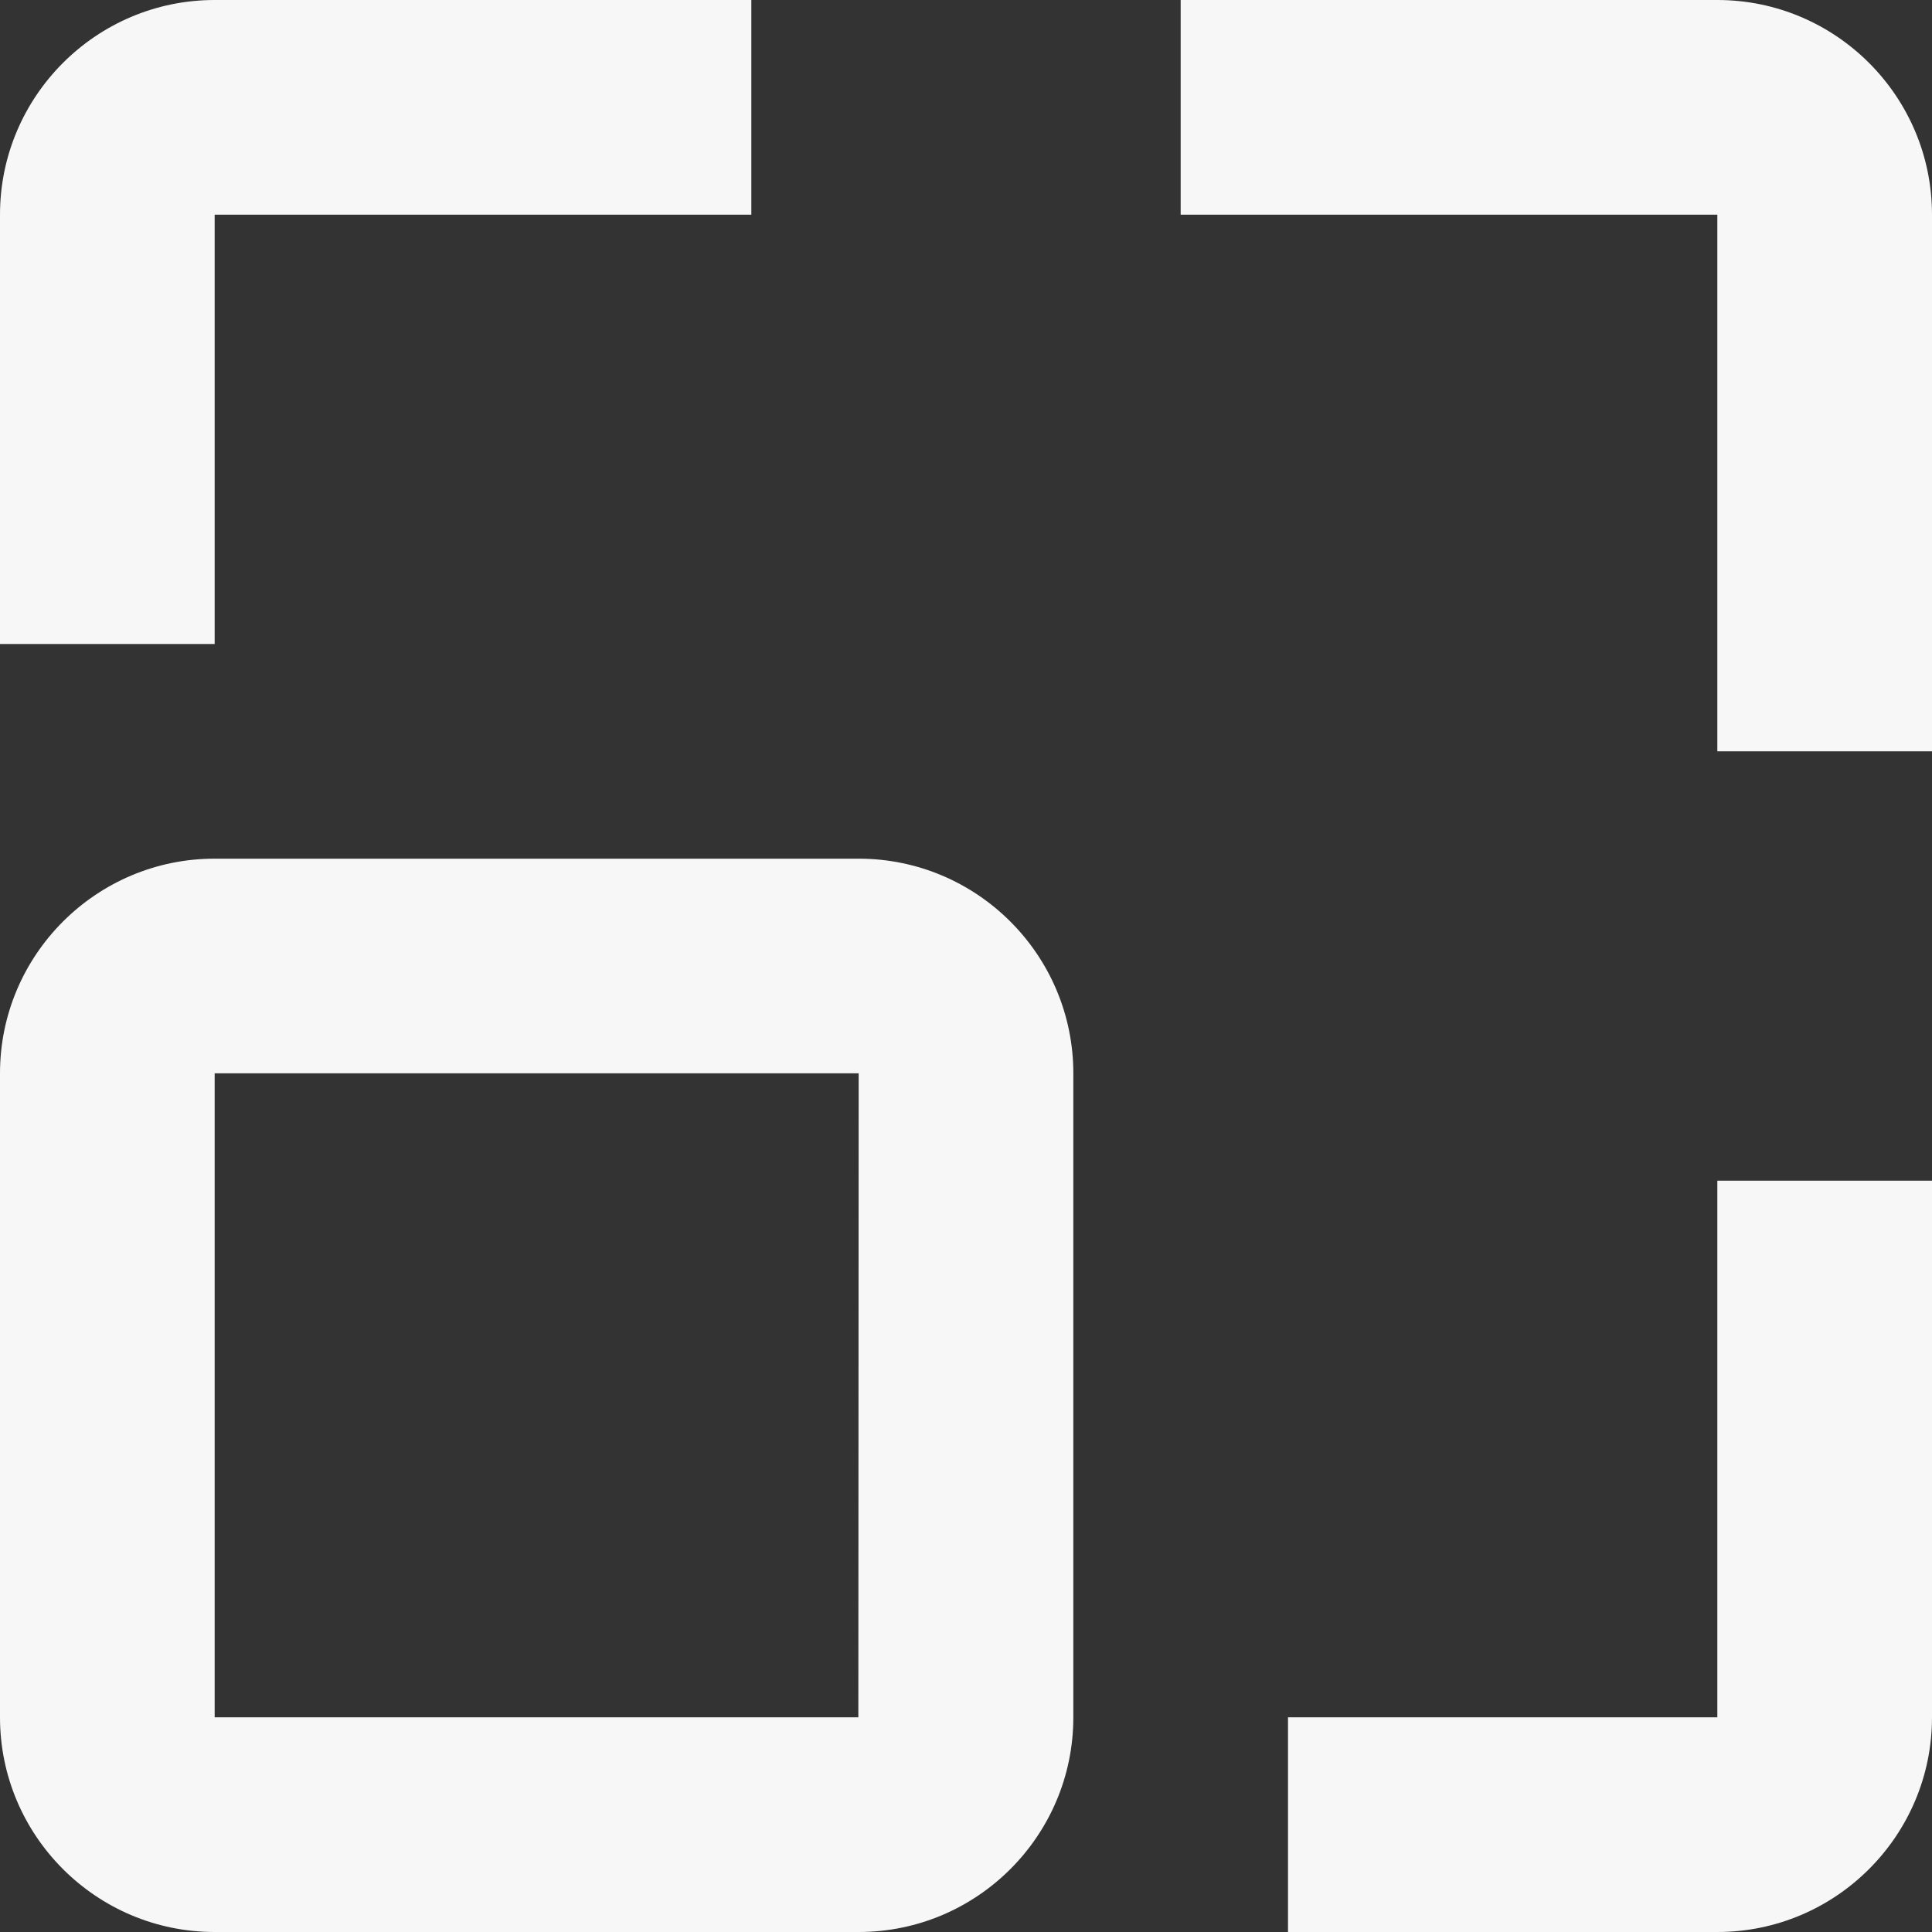 <?xml version="1.0" encoding="UTF-8" standalone="no"?>
<svg width="18px" height="18px" viewBox="0 0 18 18" version="1.1" xmlns="http://www.w3.org/2000/svg" xmlns:xlink="http://www.w3.org/1999/xlink">
    <rect x="0" y="0" width="18" height="18" fill="#333333" stroke="none"/>
    <!-- Generator: Sketch 46.1 (44463) - http://www.bohemiancoding.com/sketch -->
    <title>Expand White</title>
    <desc>Created with Sketch.</desc>
    <defs></defs>
    <g id="Symbols" stroke="none" stroke-width="1" fill="none" fill-rule="evenodd">
        <g id="Icons/Expand-White" fill="#F7F7F7">
            <g id="Expand-White">
                <path d="M7.997,16 L2,16 L2,10 L8,10 L7.997,16 Z M8,8 L2,8 C0.897,8 0,8.897 0,10 L0,16 C0,17.103 0.897,18 2,18 L8,18 C9.103,18 10,17.103 10,16 L10,10 C10,8.897 9.103,8 8,8 L8,8 Z" id="Fill-1015"></path>
                <path d="M2,2 L7,2 L7,0 L2,0 C0.897,0 0,0.897 0,2 L0,6 L2,6 L2,2 Z" id="Fill-1016"></path>
                <path d="M16,0 L11,0 L11,2 L16,2 L16,7 L18,7 L18,2 C18,0.897 17.103,0 16,0" id="Fill-1017"></path>
                <path d="M16,16 L12,16 L12,18 L16,18 C17.103,18 18,17.103 18,16 L18,11 L16,11 L16,16 Z" id="Fill-1018"></path>
            </g>
        </g>
    </g>
</svg>